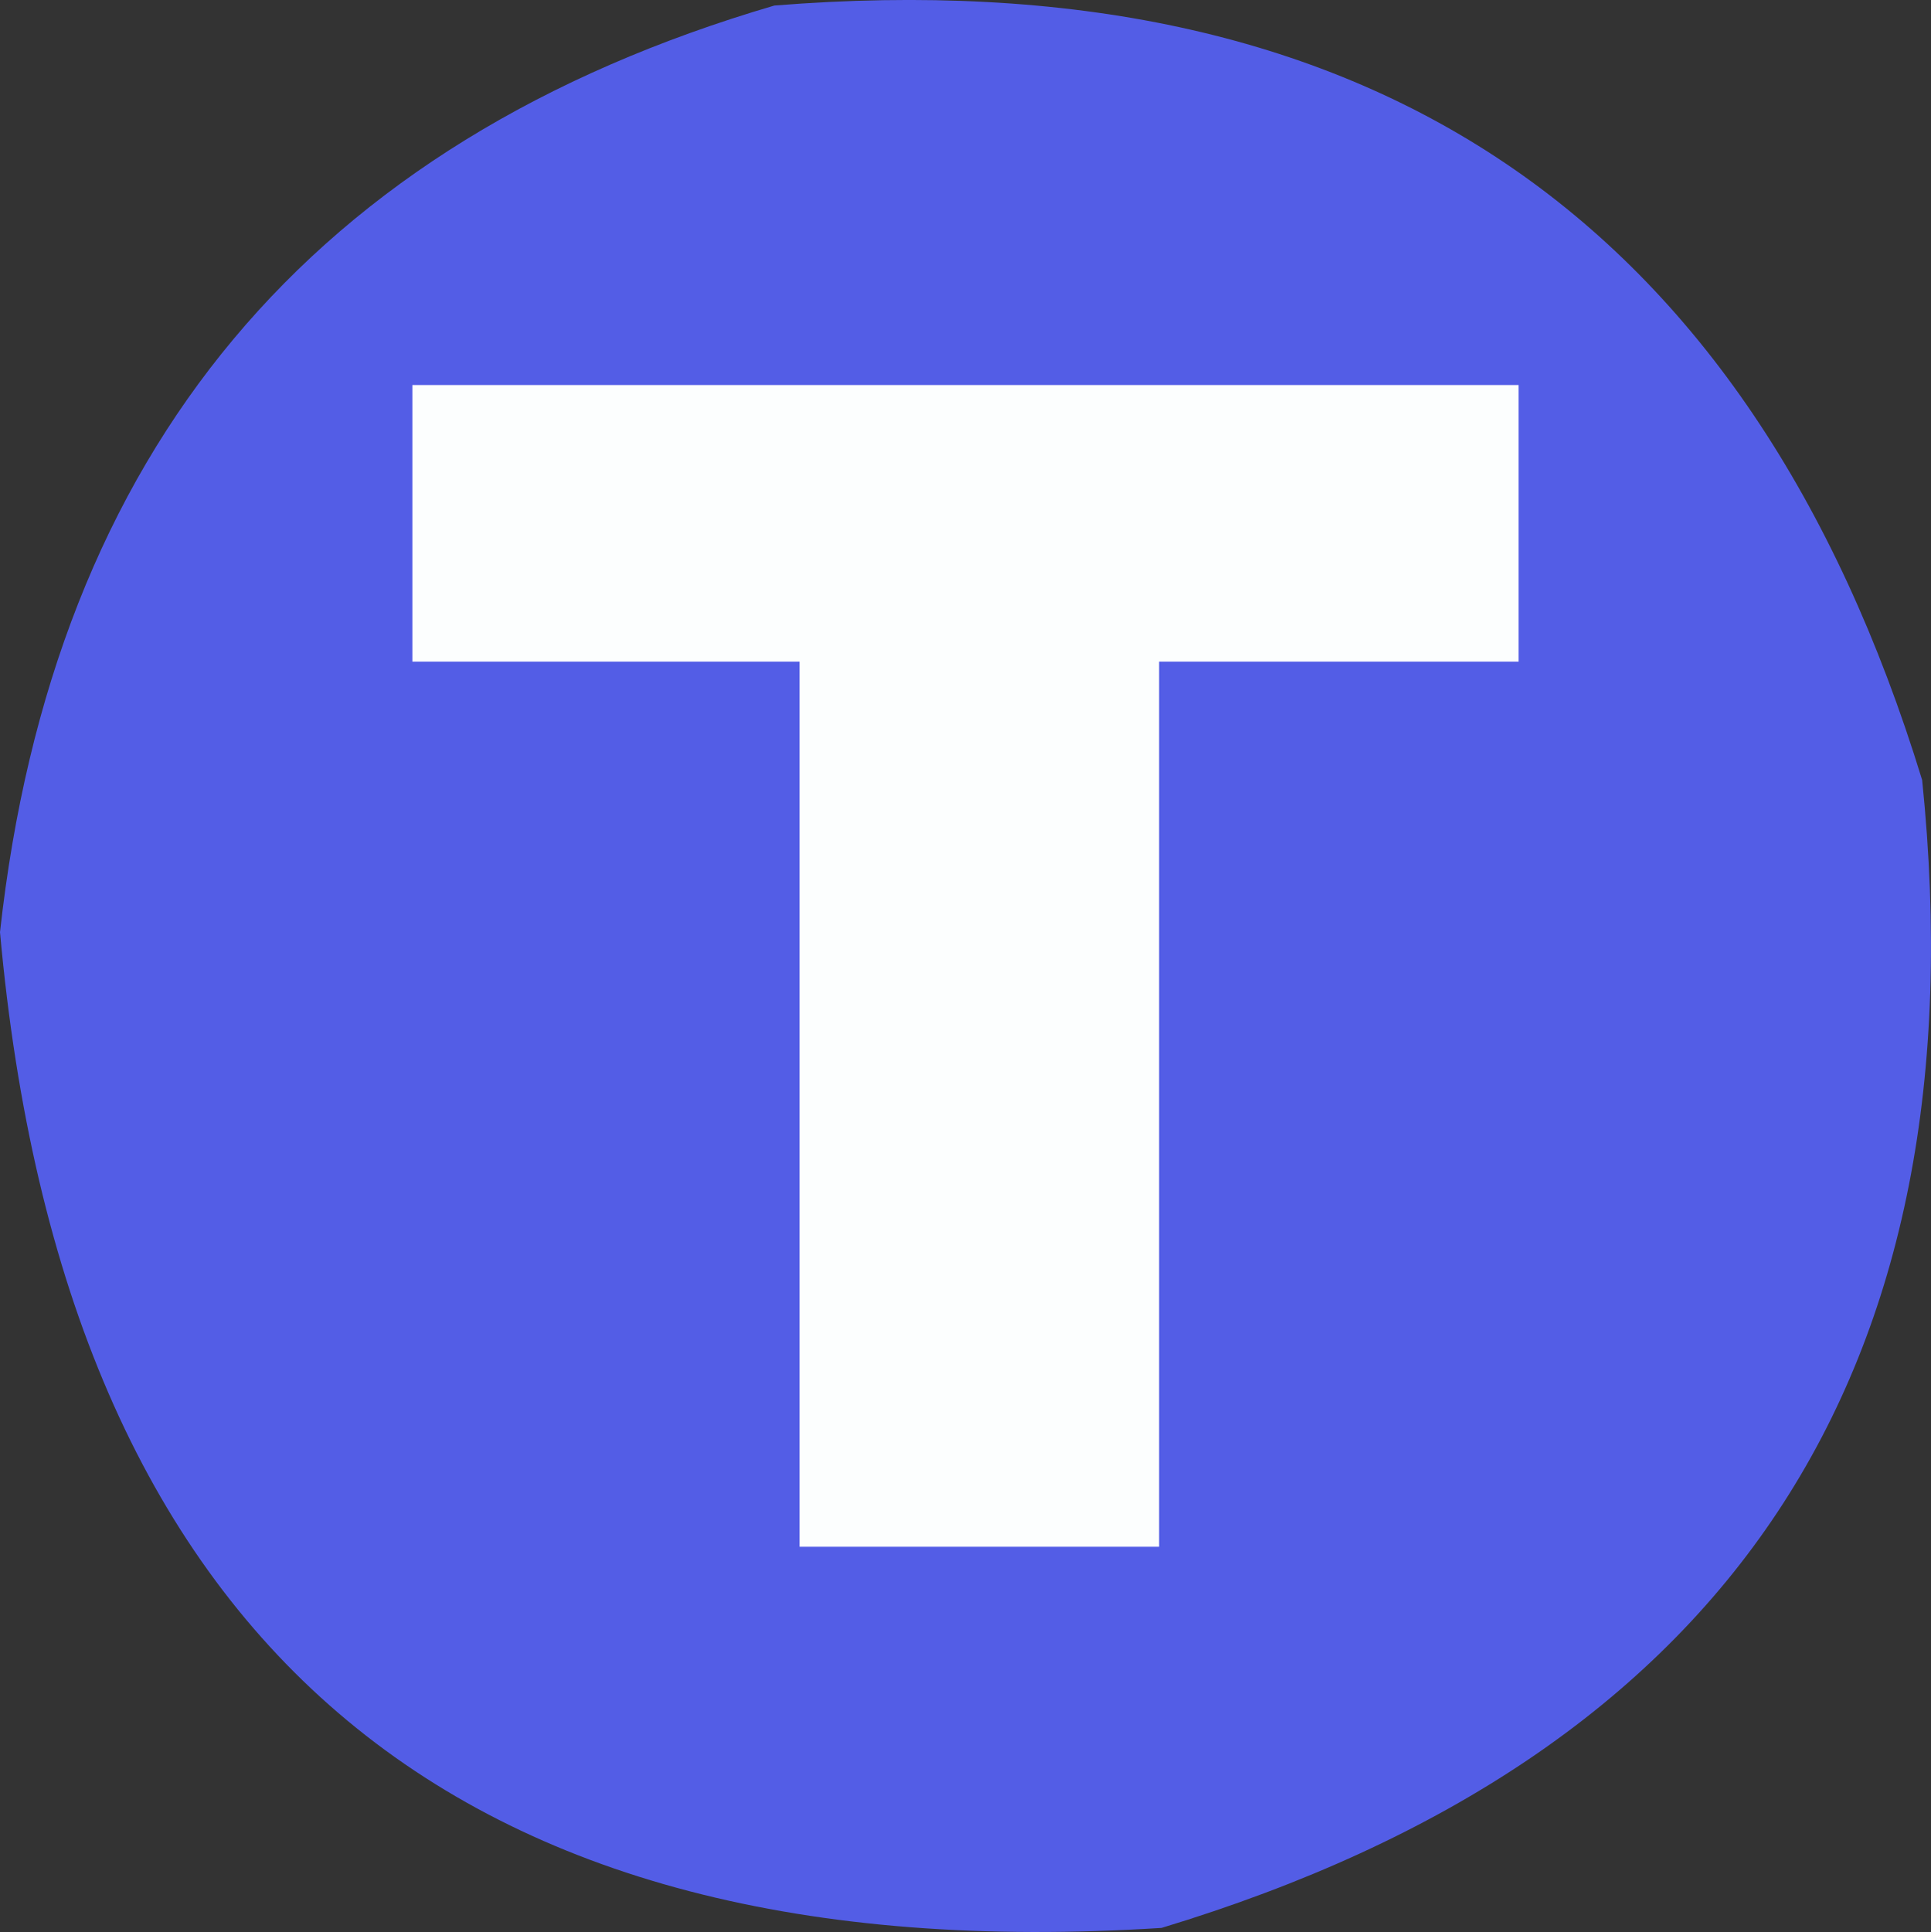<?xml version="1.0" encoding="UTF-8"?>
<svg id="Layer_1" data-name="Layer 1" xmlns="http://www.w3.org/2000/svg" viewBox="0 0 69.82 69.85">
  <rect x="0" y="0" width="69.82" height="69.85" fill="#333333" stroke="none"/>
  <defs>
    <style>
      .cls-1 {
        fill: #fcfefe;
      }

      .cls-1, .cls-2 {
        fill-rule: evenodd;
      }

      .cls-2 {
        fill: #535de6;
      }
    </style>
  </defs>
  <path class="cls-2" d="M28,.2c21.42-1.72,35.25,7.61,41.5,28,2.2,21.45-6.97,35.28-27.5,41.5C16.31,71.34,2.31,59.34,0,33.7,1.92,16.28,11.26,5.11,28,.2Z"/>
  <path class="cls-1" d="M14.91,13.92H54.91v10h-13V55.92h-13V23.92H14.91V13.92Z"/>
</svg>
